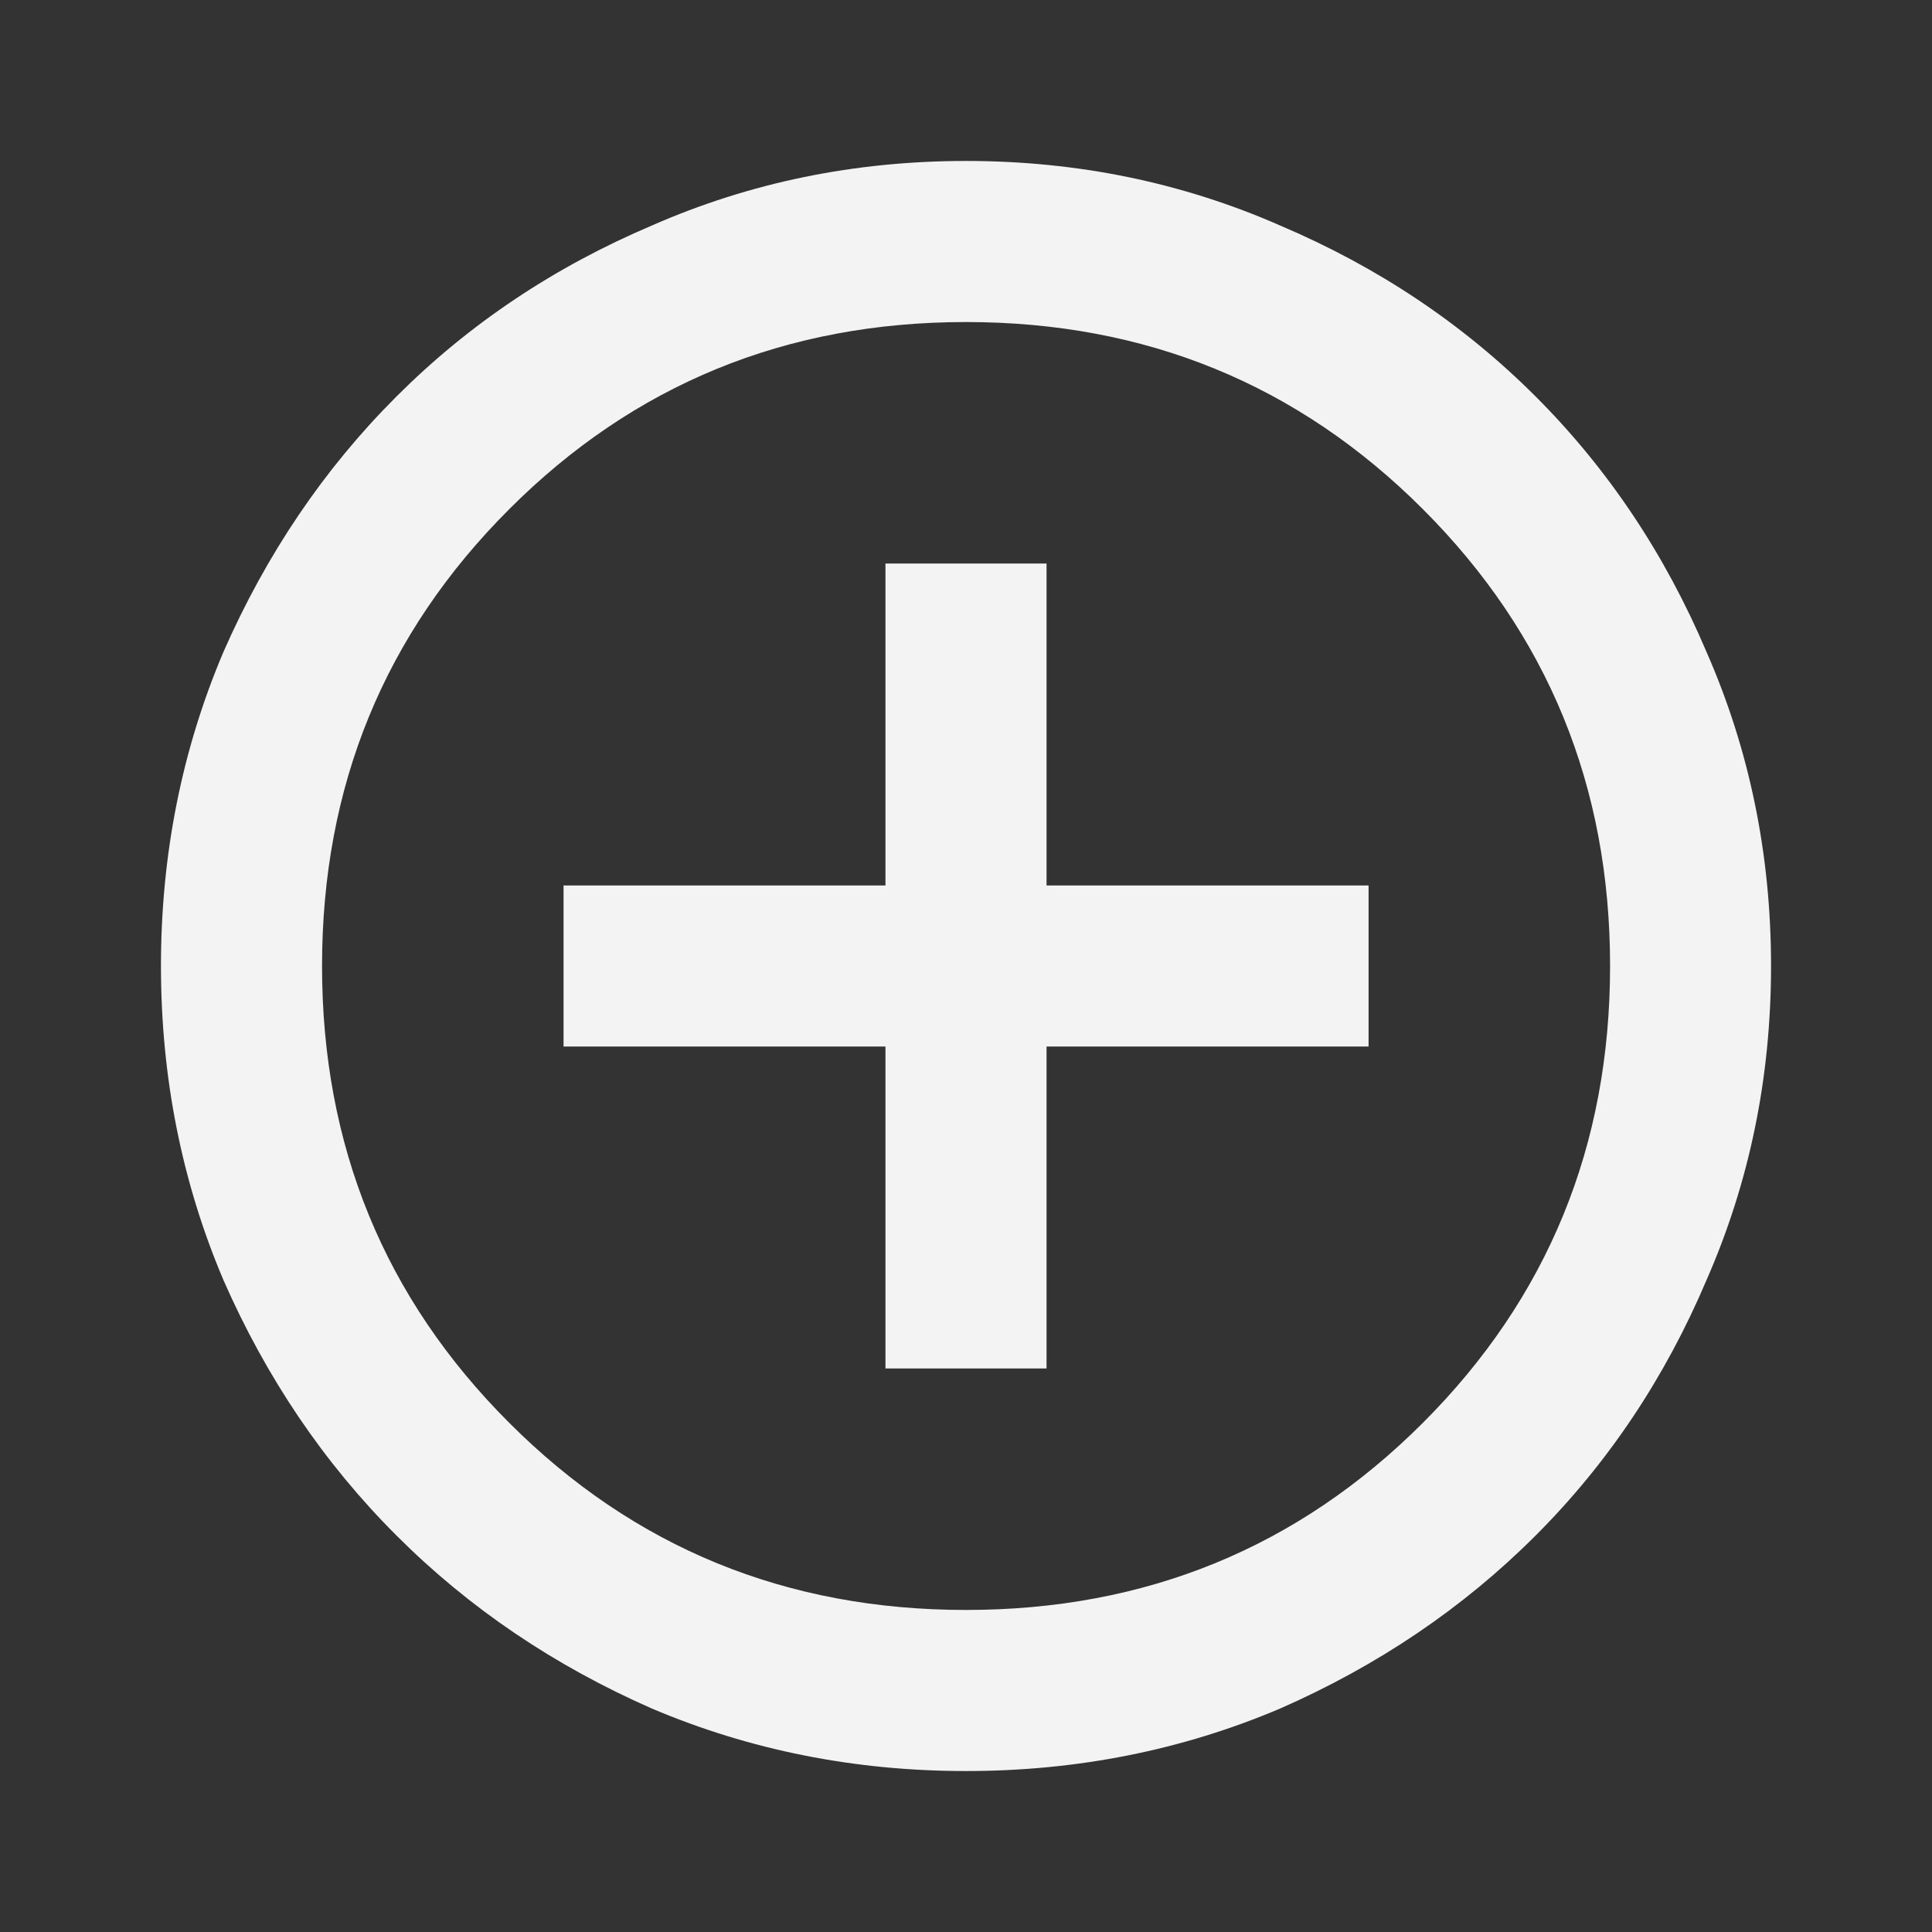 <svg width="16" height="16" viewBox="0 0 16 16" fill="none" xmlns="http://www.w3.org/2000/svg">
<rect x="0" y="0" width="16" height="16" fill="#333333" stroke="none"/>
<path d="M7.333 11.333H8.667V8.667H11.334V7.333H8.667V4.667H7.333V7.333H4.667V8.667H7.333V11.333ZM8 14.667C7.078 14.667 6.211 14.494 5.4 14.15C4.589 13.794 3.884 13.317 3.284 12.717C2.683 12.117 2.206 11.411 1.85 10.6C1.506 9.789 1.333 8.922 1.333 8C1.333 7.078 1.506 6.211 1.85 5.4C2.206 4.589 2.683 3.883 3.284 3.283C3.884 2.683 4.589 2.211 5.4 1.867C6.211 1.511 7.078 1.333 8 1.333C8.922 1.333 9.789 1.511 10.6 1.867C11.411 2.211 12.117 2.683 12.717 3.283C13.317 3.883 13.789 4.589 14.133 5.4C14.489 6.211 14.667 7.078 14.667 8C14.667 8.922 14.489 9.789 14.133 10.6C13.789 11.411 13.317 12.117 12.717 12.717C12.117 13.317 11.411 13.794 10.6 14.15C9.789 14.494 8.922 14.667 8 14.667ZM8 13.333C9.489 13.333 10.75 12.817 11.784 11.783C12.817 10.75 13.334 9.489 13.334 8C13.334 6.511 12.817 5.25 11.784 4.217C10.75 3.183 9.489 2.667 8 2.667C6.511 2.667 5.25 3.183 4.217 4.217C3.183 5.25 2.667 6.511 2.667 8C2.667 9.489 3.183 10.75 4.217 11.783C5.25 12.817 6.511 13.333 8 13.333Z" fill="#F3F3F3"/>
</svg>

